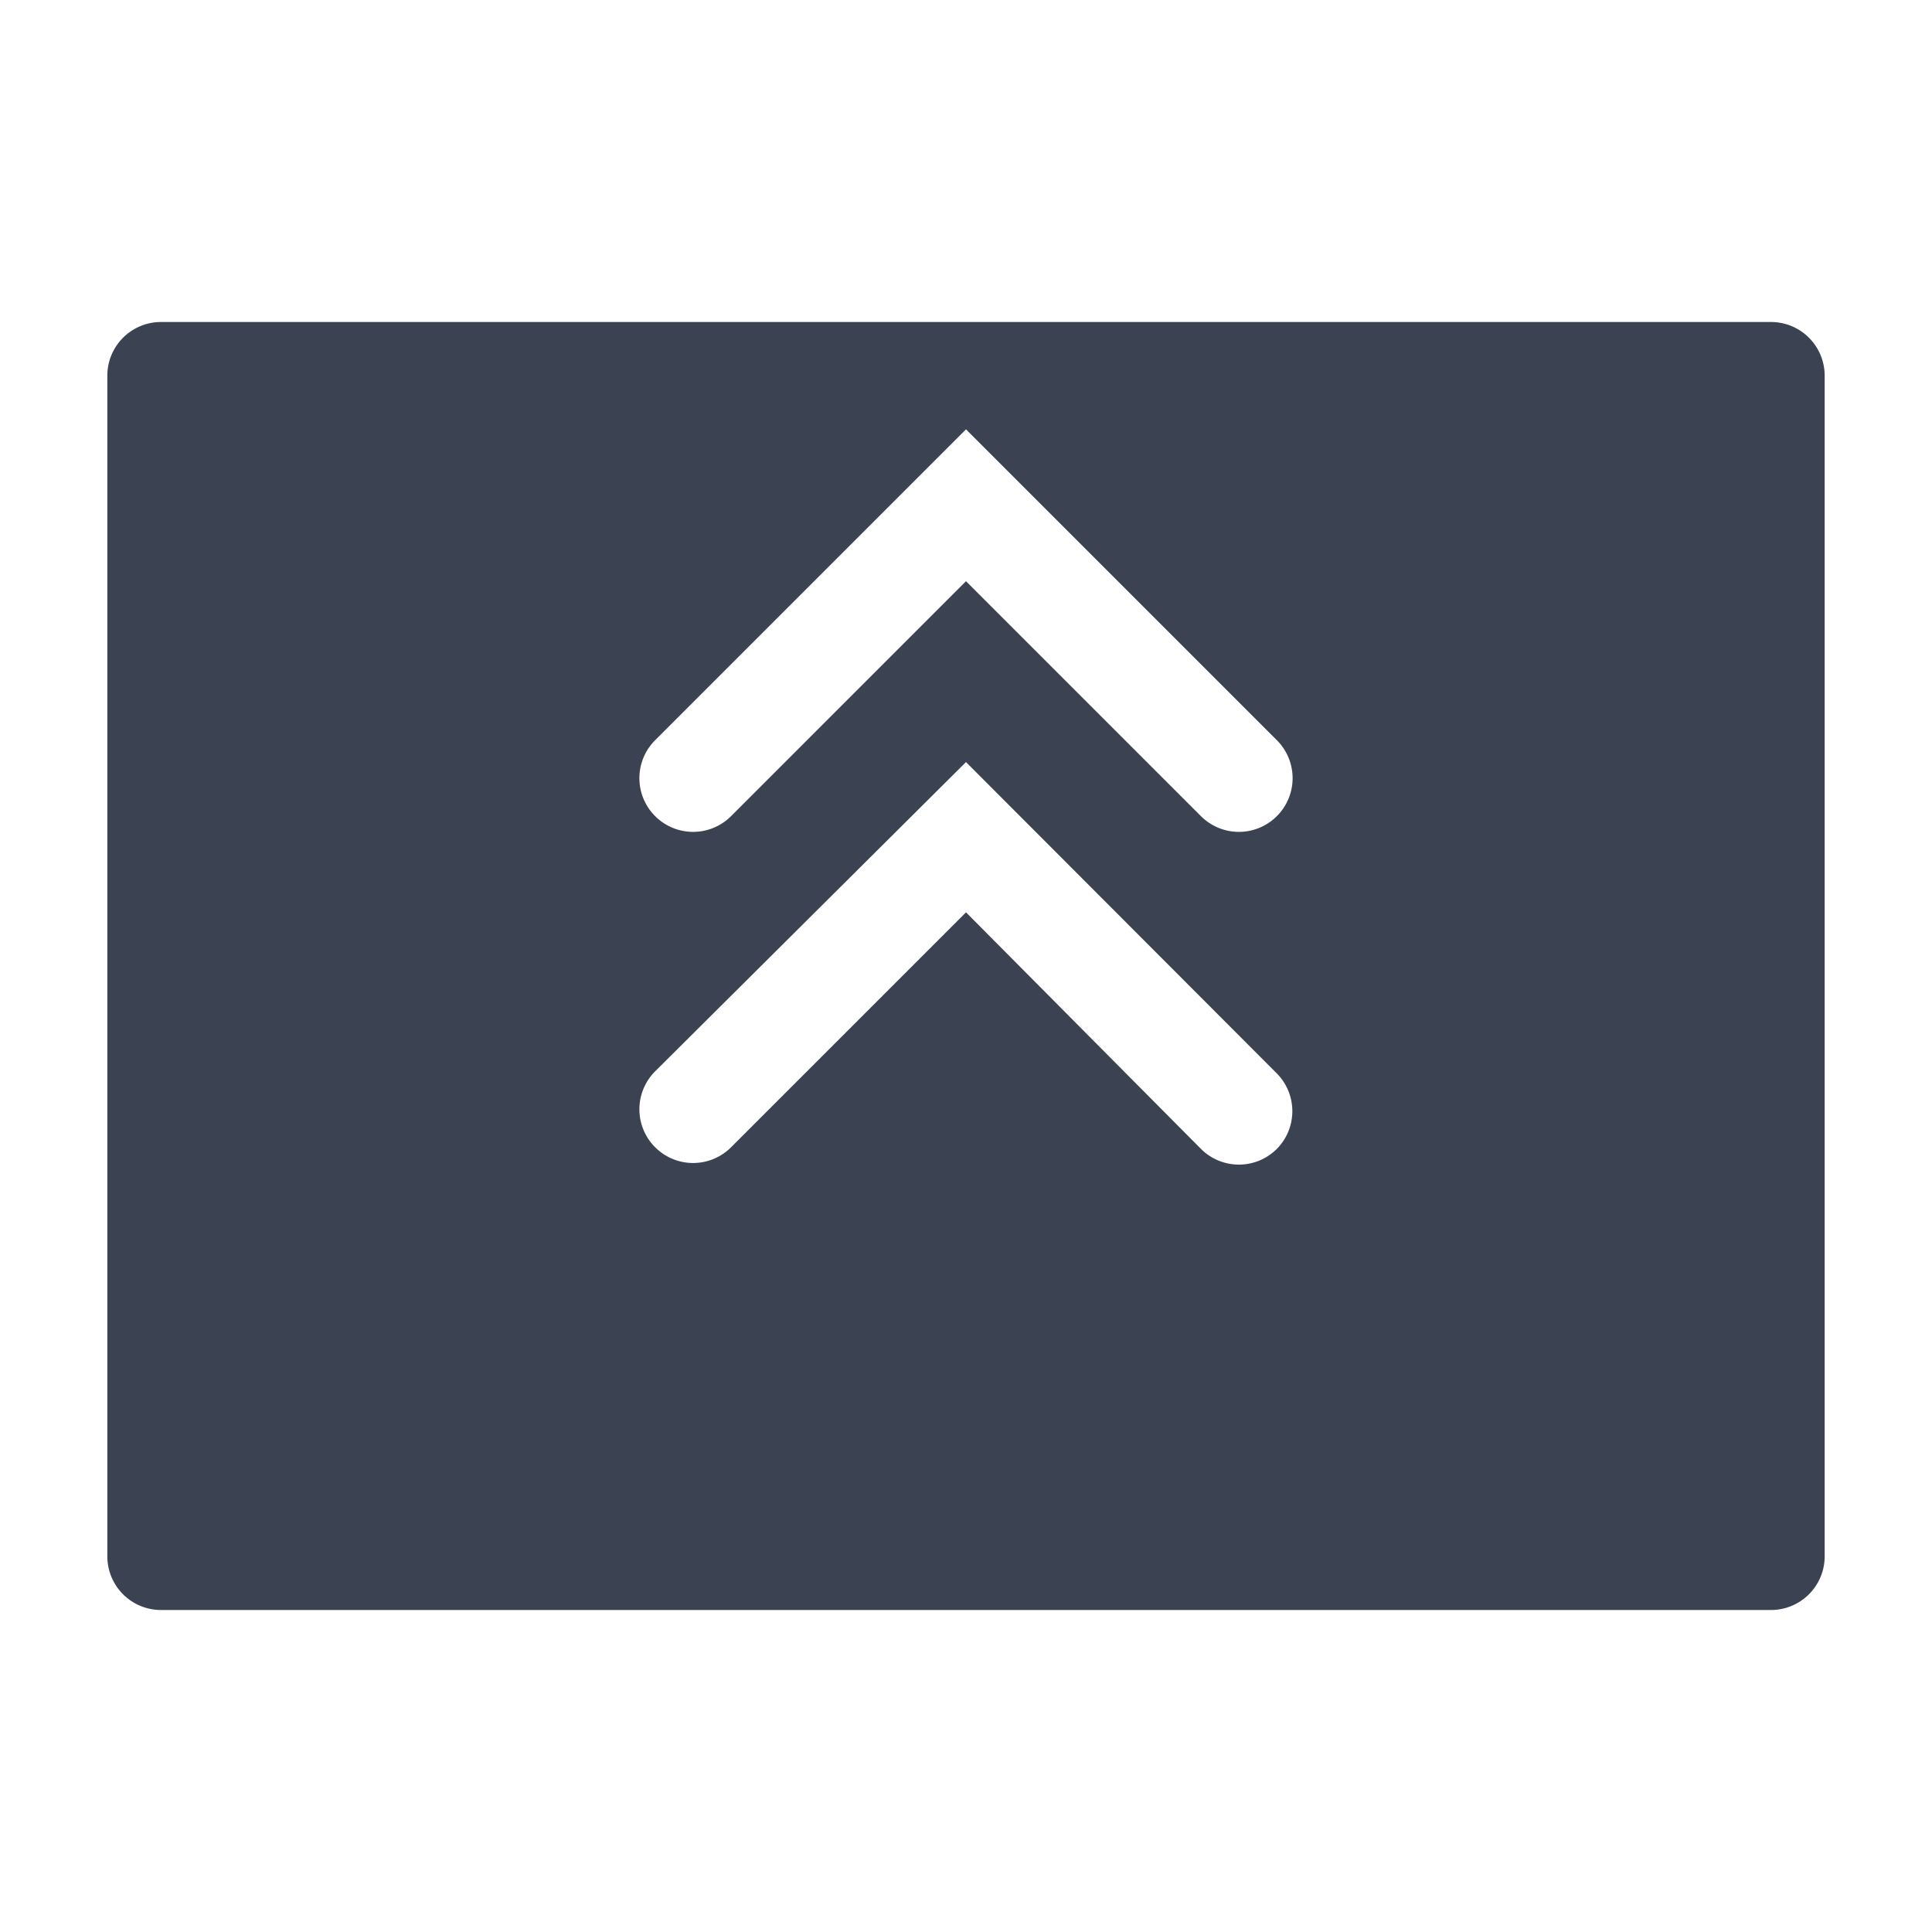 <svg fill="#3b4252" version="1.1" width="36" height="36"  viewBox="0 0 36 36" preserveAspectRatio="xMidYMid meet" xmlns="http://www.w3.org/2000/svg" xmlns:xlink="http://www.w3.org/1999/xlink">
    <title>expand-card-solid</title>
    <path d="M33,6H3A1,1,0,0,0,2,7V29a1,1,0,0,0,1,1H33a1,1,0,0,0,1-1V7A1,1,0,0,0,33,6ZM23.79,21.41a1,1,0,0,1-1.41,0L18,17l-4.38,4.38a1,1,0,0,1-1.41,0,1,1,0,0,1,0-1.42L18,14.2,23.79,20A1,1,0,0,1,23.79,21.41Zm0-6.2a1,1,0,0,1-1.41,0L18,10.83l-4.38,4.38a1,1,0,0,1-1.41,0,1,1,0,0,1,0-1.42L18,8l5.79,5.79A1,1,0,0,1,23.79,15.21Z" class="clr-i-solid clr-i-solid-path-1"></path>
    <rect x="0" y="0" width="36" height="36" fill-opacity="0"/>
</svg>
